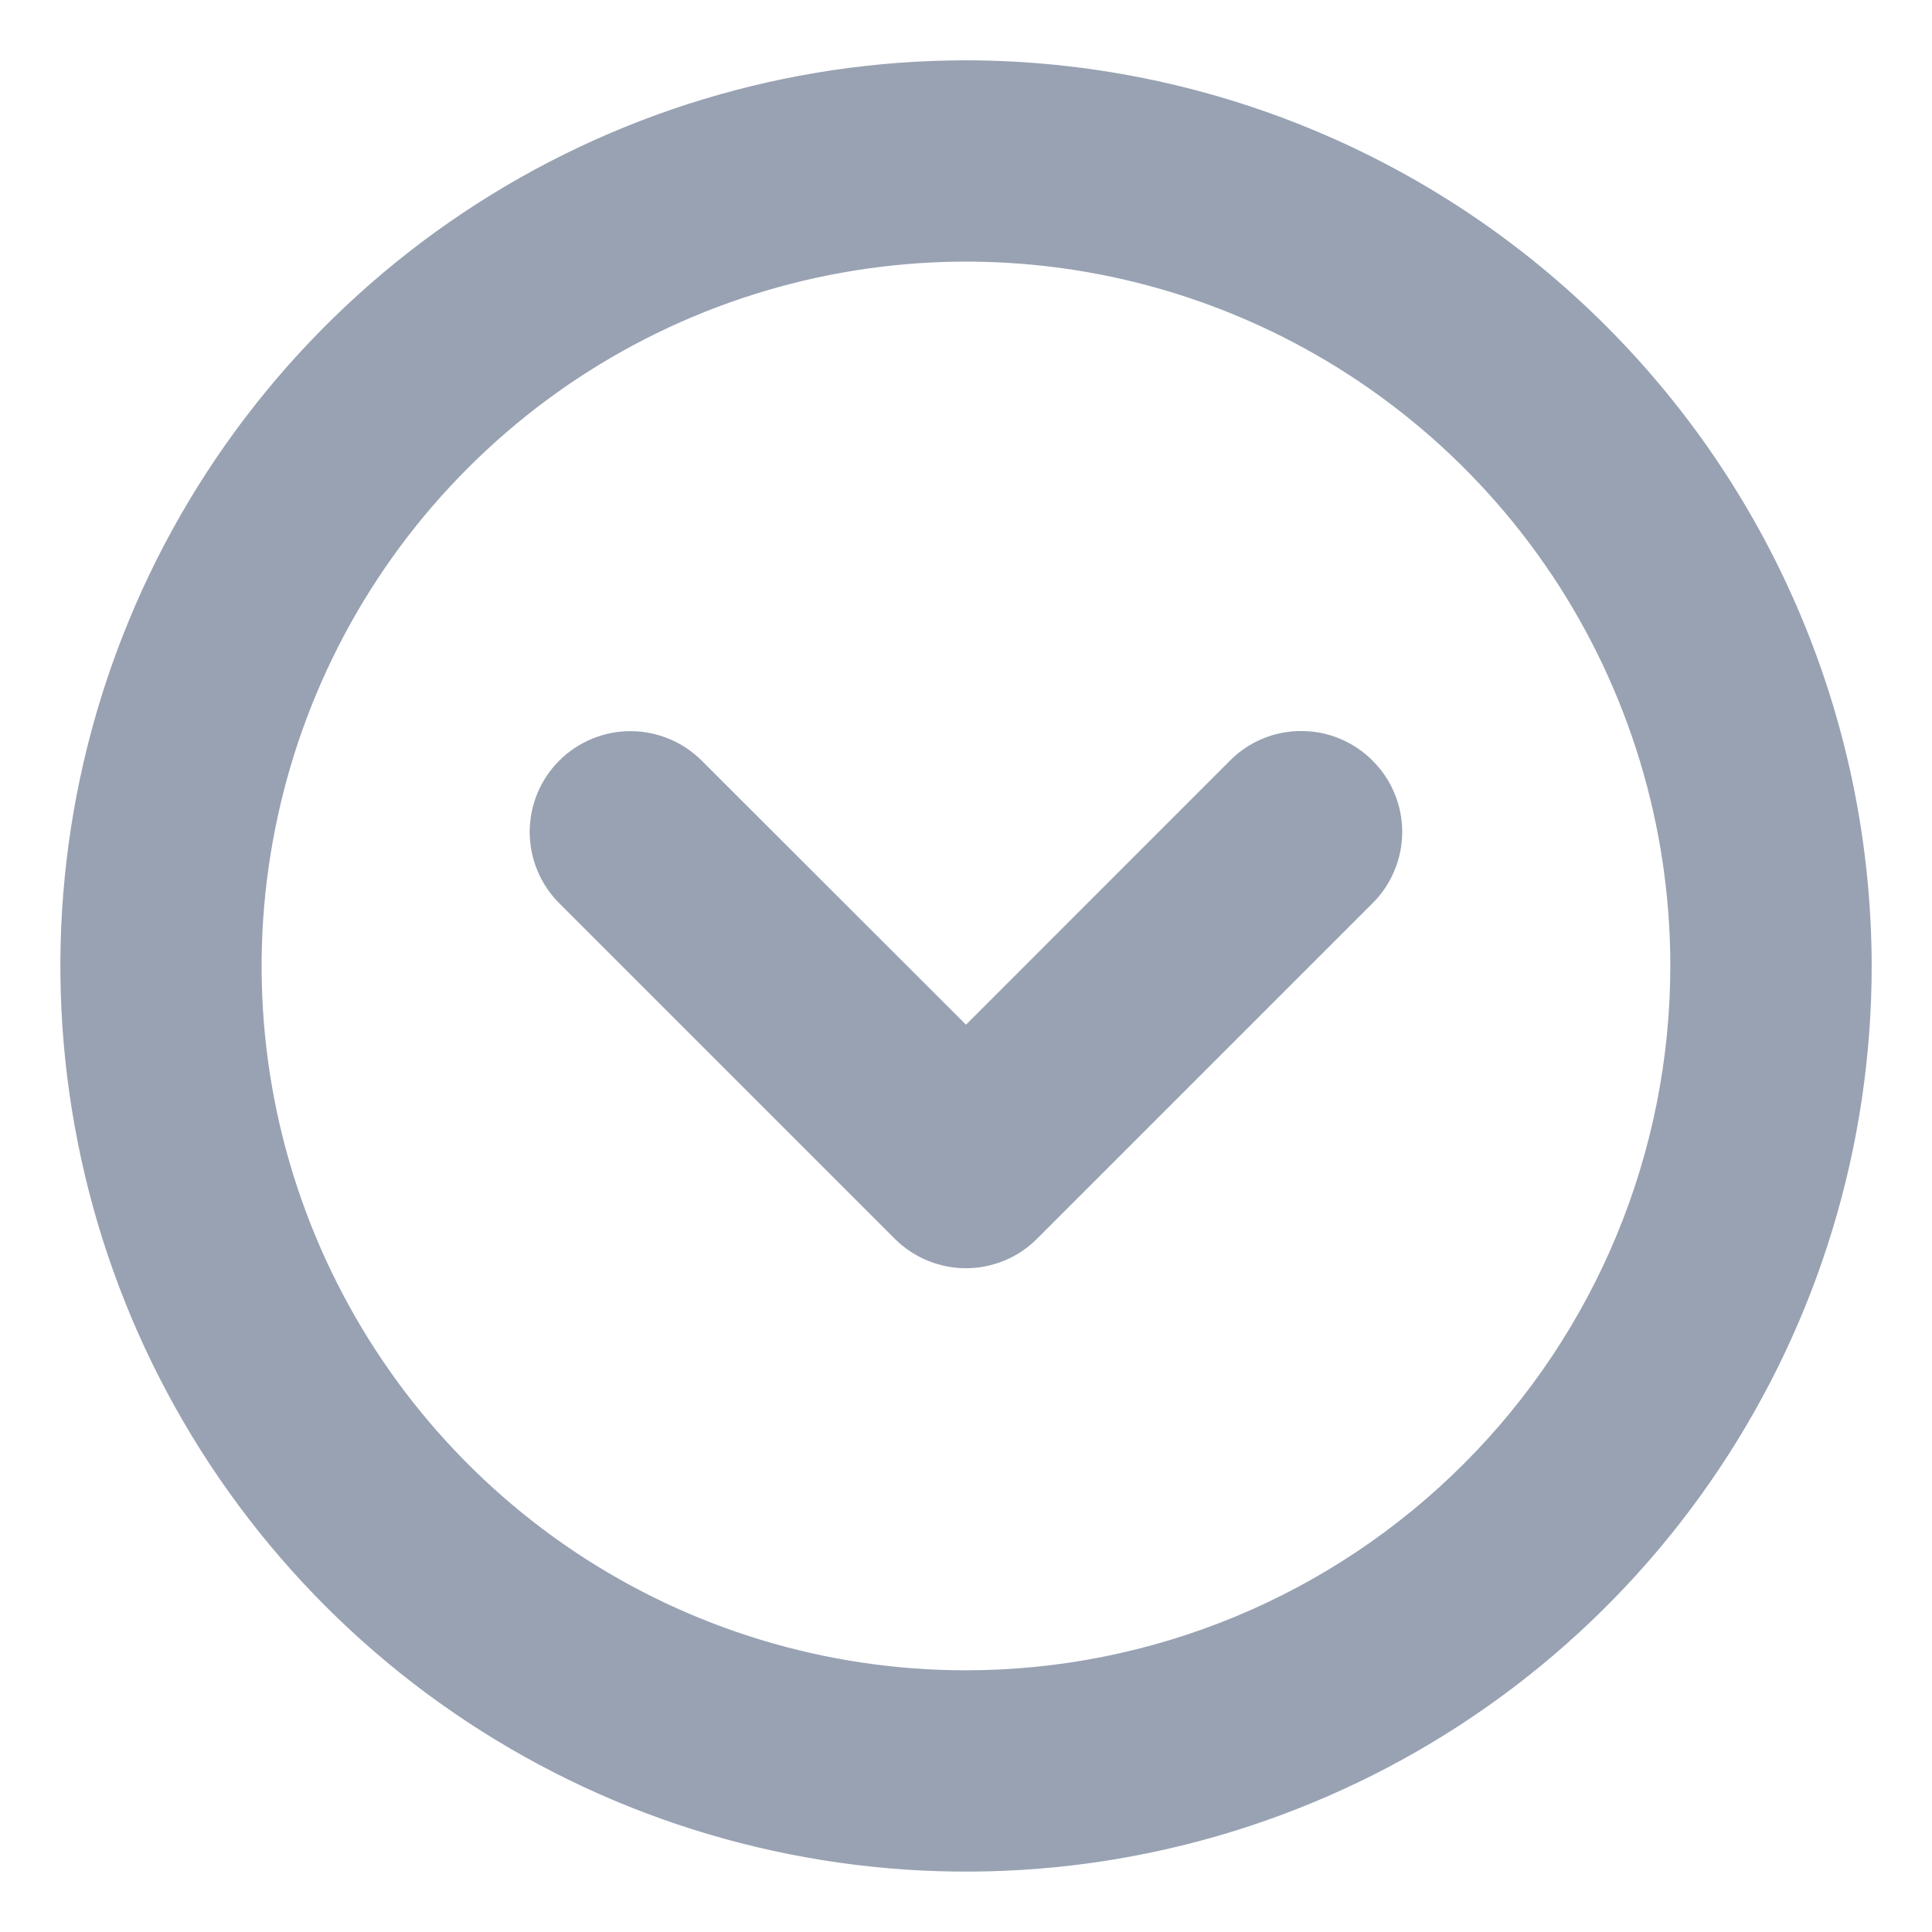 <svg width="18" height="18" viewBox="0 0 18 18" fill="none" xmlns="http://www.w3.org/2000/svg">
<path d="M9 0.562C7.331 0.562 5.7 1.057 4.312 1.984C2.925 2.912 1.843 4.229 1.205 5.771C0.566 7.313 0.399 9.009 0.725 10.646C1.05 12.283 1.854 13.786 3.034 14.966C4.214 16.146 5.717 16.95 7.354 17.275C8.991 17.601 10.687 17.434 12.229 16.795C13.771 16.157 15.088 15.075 16.015 13.688C16.943 12.3 17.438 10.669 17.438 9C17.435 6.763 16.545 4.618 14.963 3.037C13.382 1.455 11.237 0.565 9 0.562ZM9 15.562C7.702 15.562 6.433 15.178 5.354 14.457C4.275 13.735 3.434 12.71 2.937 11.511C2.44 10.312 2.31 8.993 2.564 7.72C2.817 6.447 3.442 5.277 4.36 4.36C5.277 3.442 6.447 2.817 7.72 2.564C8.993 2.31 10.312 2.44 11.511 2.937C12.71 3.434 13.735 4.275 14.457 5.354C15.178 6.433 15.562 7.702 15.562 9C15.561 10.74 14.869 12.408 13.638 13.638C12.408 14.869 10.74 15.561 9 15.562ZM12.788 7.087C12.876 7.174 12.945 7.277 12.992 7.391C13.04 7.505 13.064 7.627 13.064 7.751C13.064 7.874 13.04 7.996 12.992 8.11C12.945 8.224 12.876 8.328 12.788 8.415L9.663 11.54C9.576 11.627 9.473 11.697 9.359 11.744C9.245 11.791 9.123 11.816 8.999 11.816C8.876 11.816 8.754 11.791 8.64 11.744C8.526 11.697 8.422 11.627 8.335 11.54L5.21 8.415C5.034 8.239 4.935 8 4.935 7.751C4.935 7.502 5.034 7.263 5.21 7.087C5.386 6.911 5.625 6.812 5.874 6.812C6.123 6.812 6.362 6.911 6.538 7.087L9 9.547L11.462 7.084C11.549 6.997 11.652 6.928 11.766 6.881C11.88 6.834 12.002 6.81 12.126 6.811C12.249 6.811 12.371 6.835 12.484 6.883C12.598 6.93 12.701 6.999 12.788 7.087Z" fill="#98A2B3"/>
</svg>

